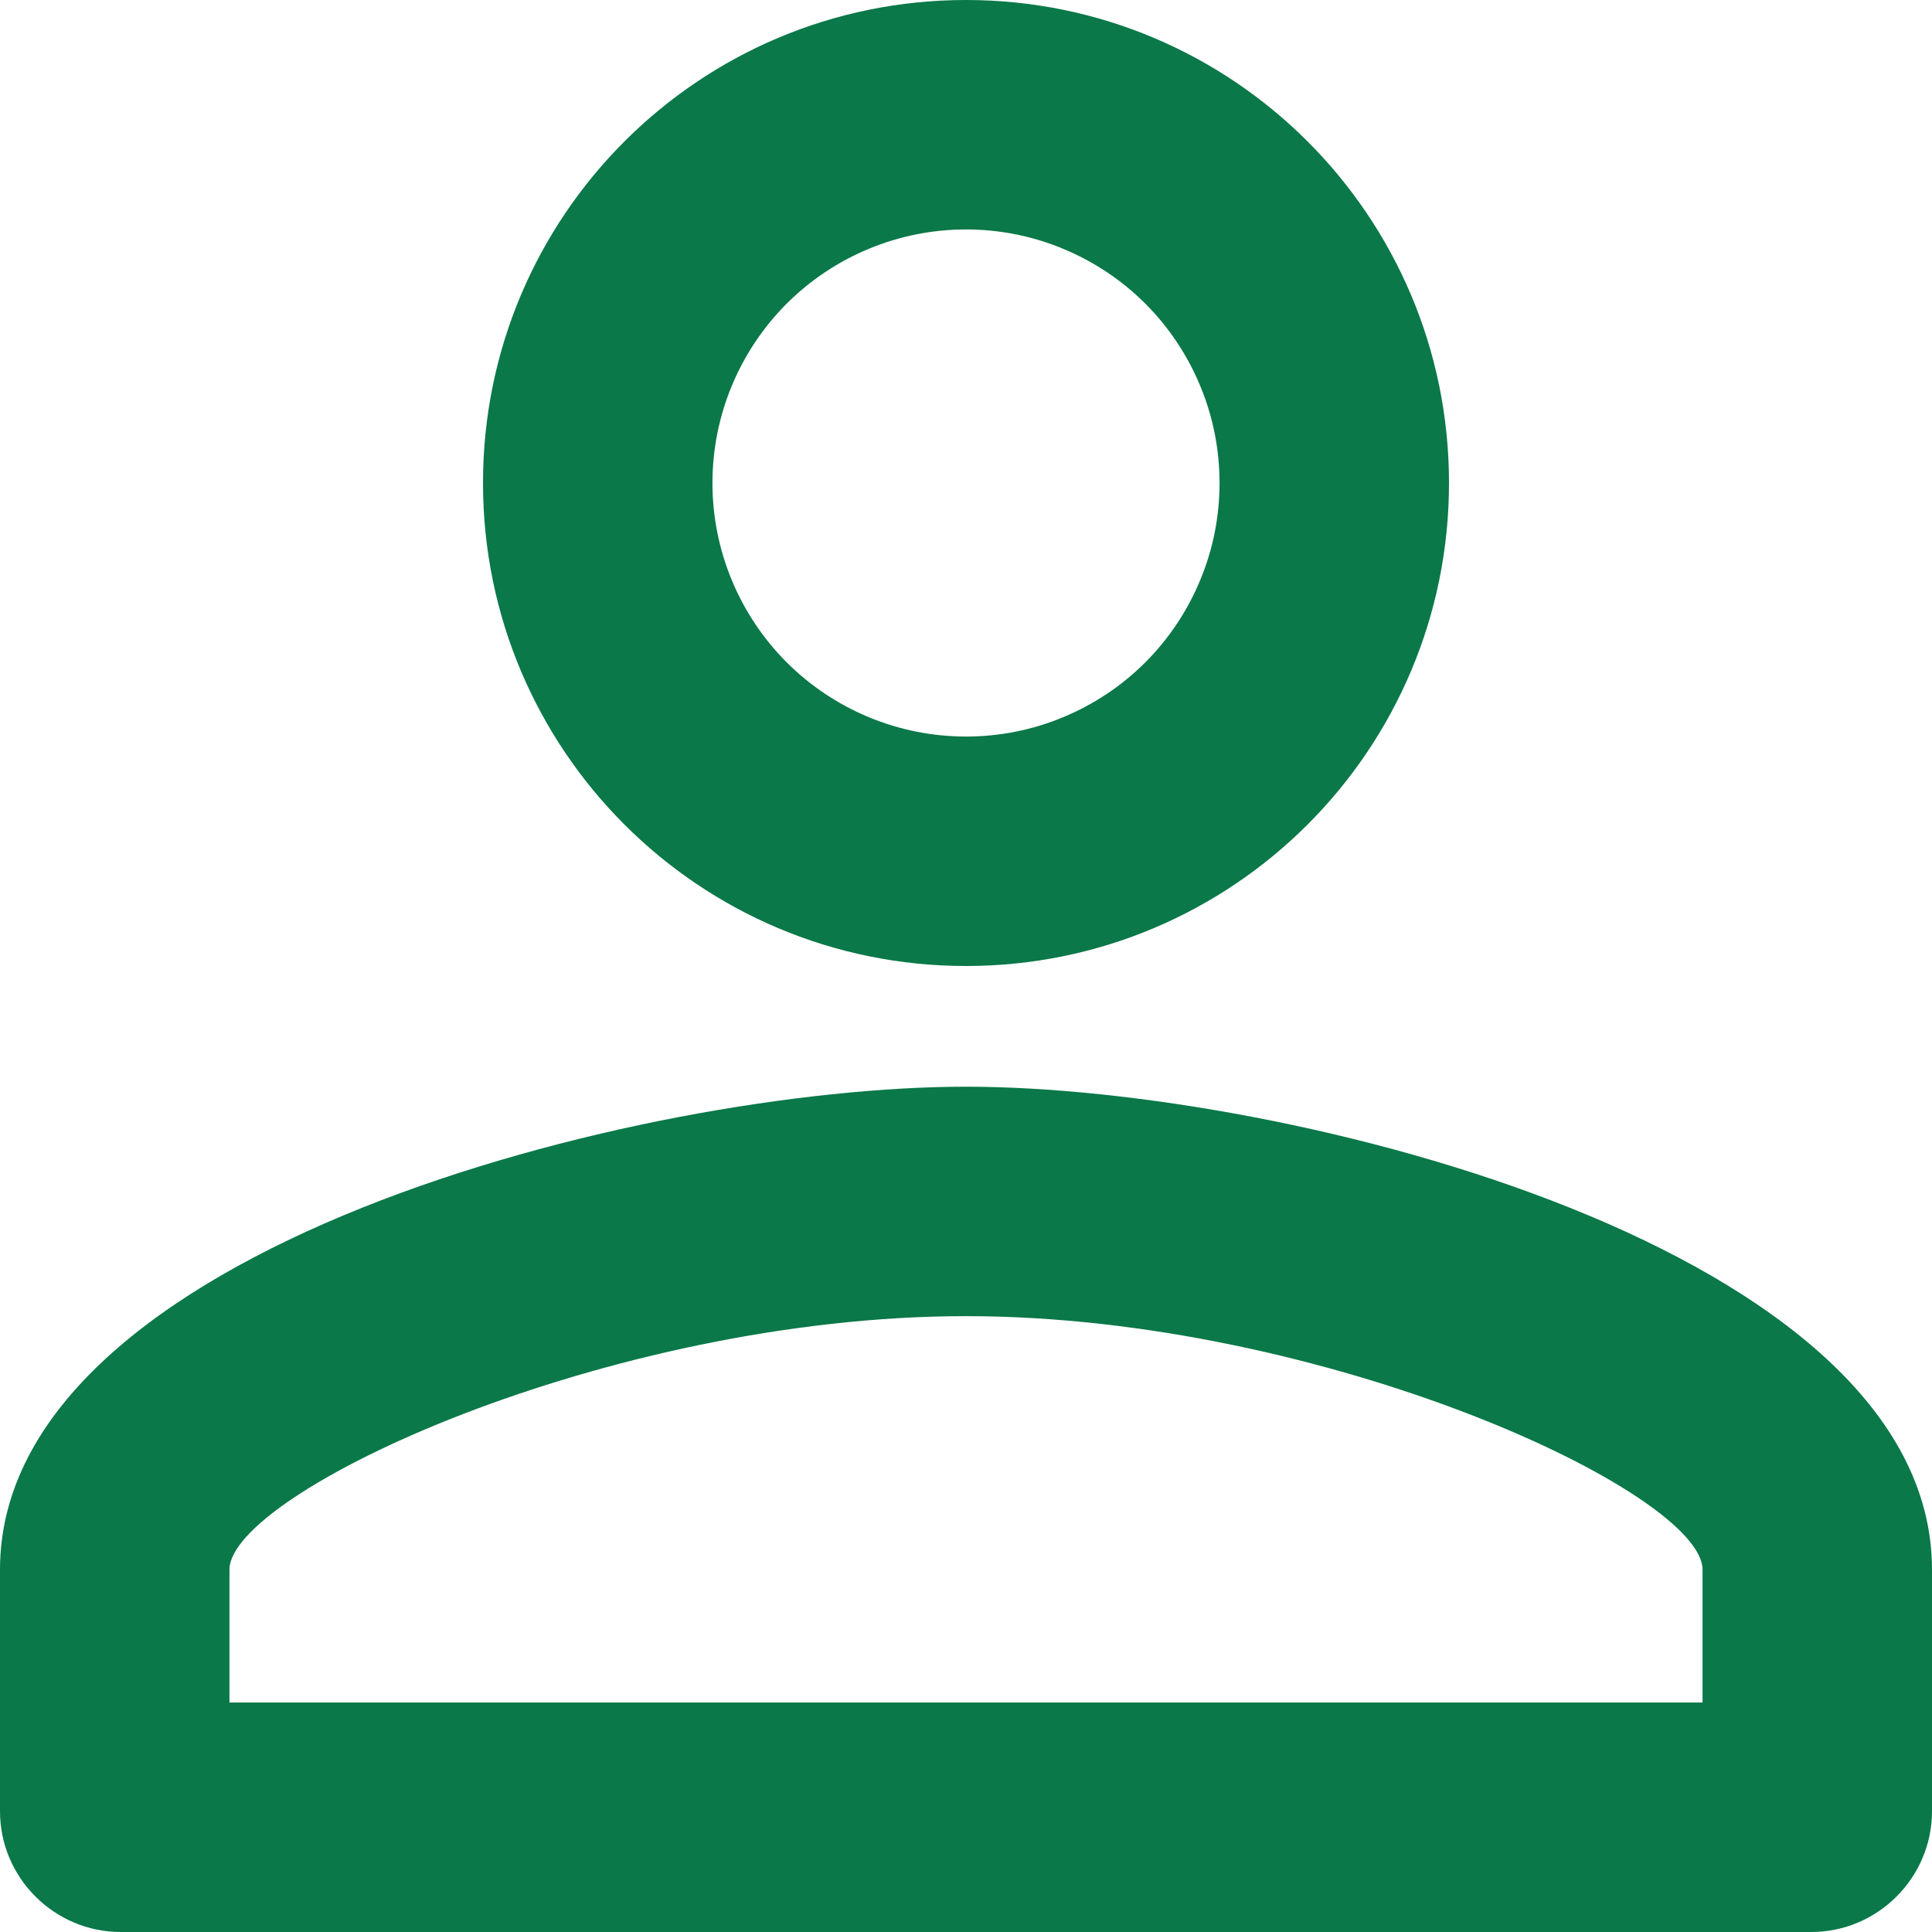 <svg width="17" height="17" viewBox="0 0 17 17" fill="none" xmlns="http://www.w3.org/2000/svg">
<path d="M8.5 2.019C8.793 2.019 9.083 2.076 9.354 2.189C9.625 2.301 9.871 2.465 10.078 2.672C10.285 2.879 10.449 3.125 10.561 3.396C10.674 3.667 10.731 3.957 10.731 4.25C10.731 4.543 10.674 4.833 10.561 5.104C10.449 5.375 10.285 5.621 10.078 5.828C9.871 6.035 9.625 6.199 9.354 6.311C9.083 6.424 8.793 6.481 8.5 6.481C7.908 6.481 7.341 6.246 6.922 5.828C6.504 5.409 6.269 4.842 6.269 4.25C6.269 3.658 6.504 3.091 6.922 2.672C7.341 2.254 7.908 2.019 8.5 2.019ZM8.5 11.581C11.656 11.581 14.981 13.133 14.981 13.812V14.981H2.019V13.812C2.019 13.133 5.344 11.581 8.5 11.581ZM8.5 0C6.152 0 4.25 1.902 4.25 4.25C4.25 6.598 6.152 8.5 8.5 8.5C10.848 8.5 12.75 6.598 12.75 4.25C12.75 1.902 10.848 0 8.5 0ZM8.5 9.562C5.663 9.562 0 10.986 0 13.812V15.938C0 16.522 0.478 17 1.062 17H15.938C16.522 17 17 16.522 17 15.938V13.812C17 10.986 11.337 9.562 8.5 9.562Z" fill="#0A7848"/>
</svg>
